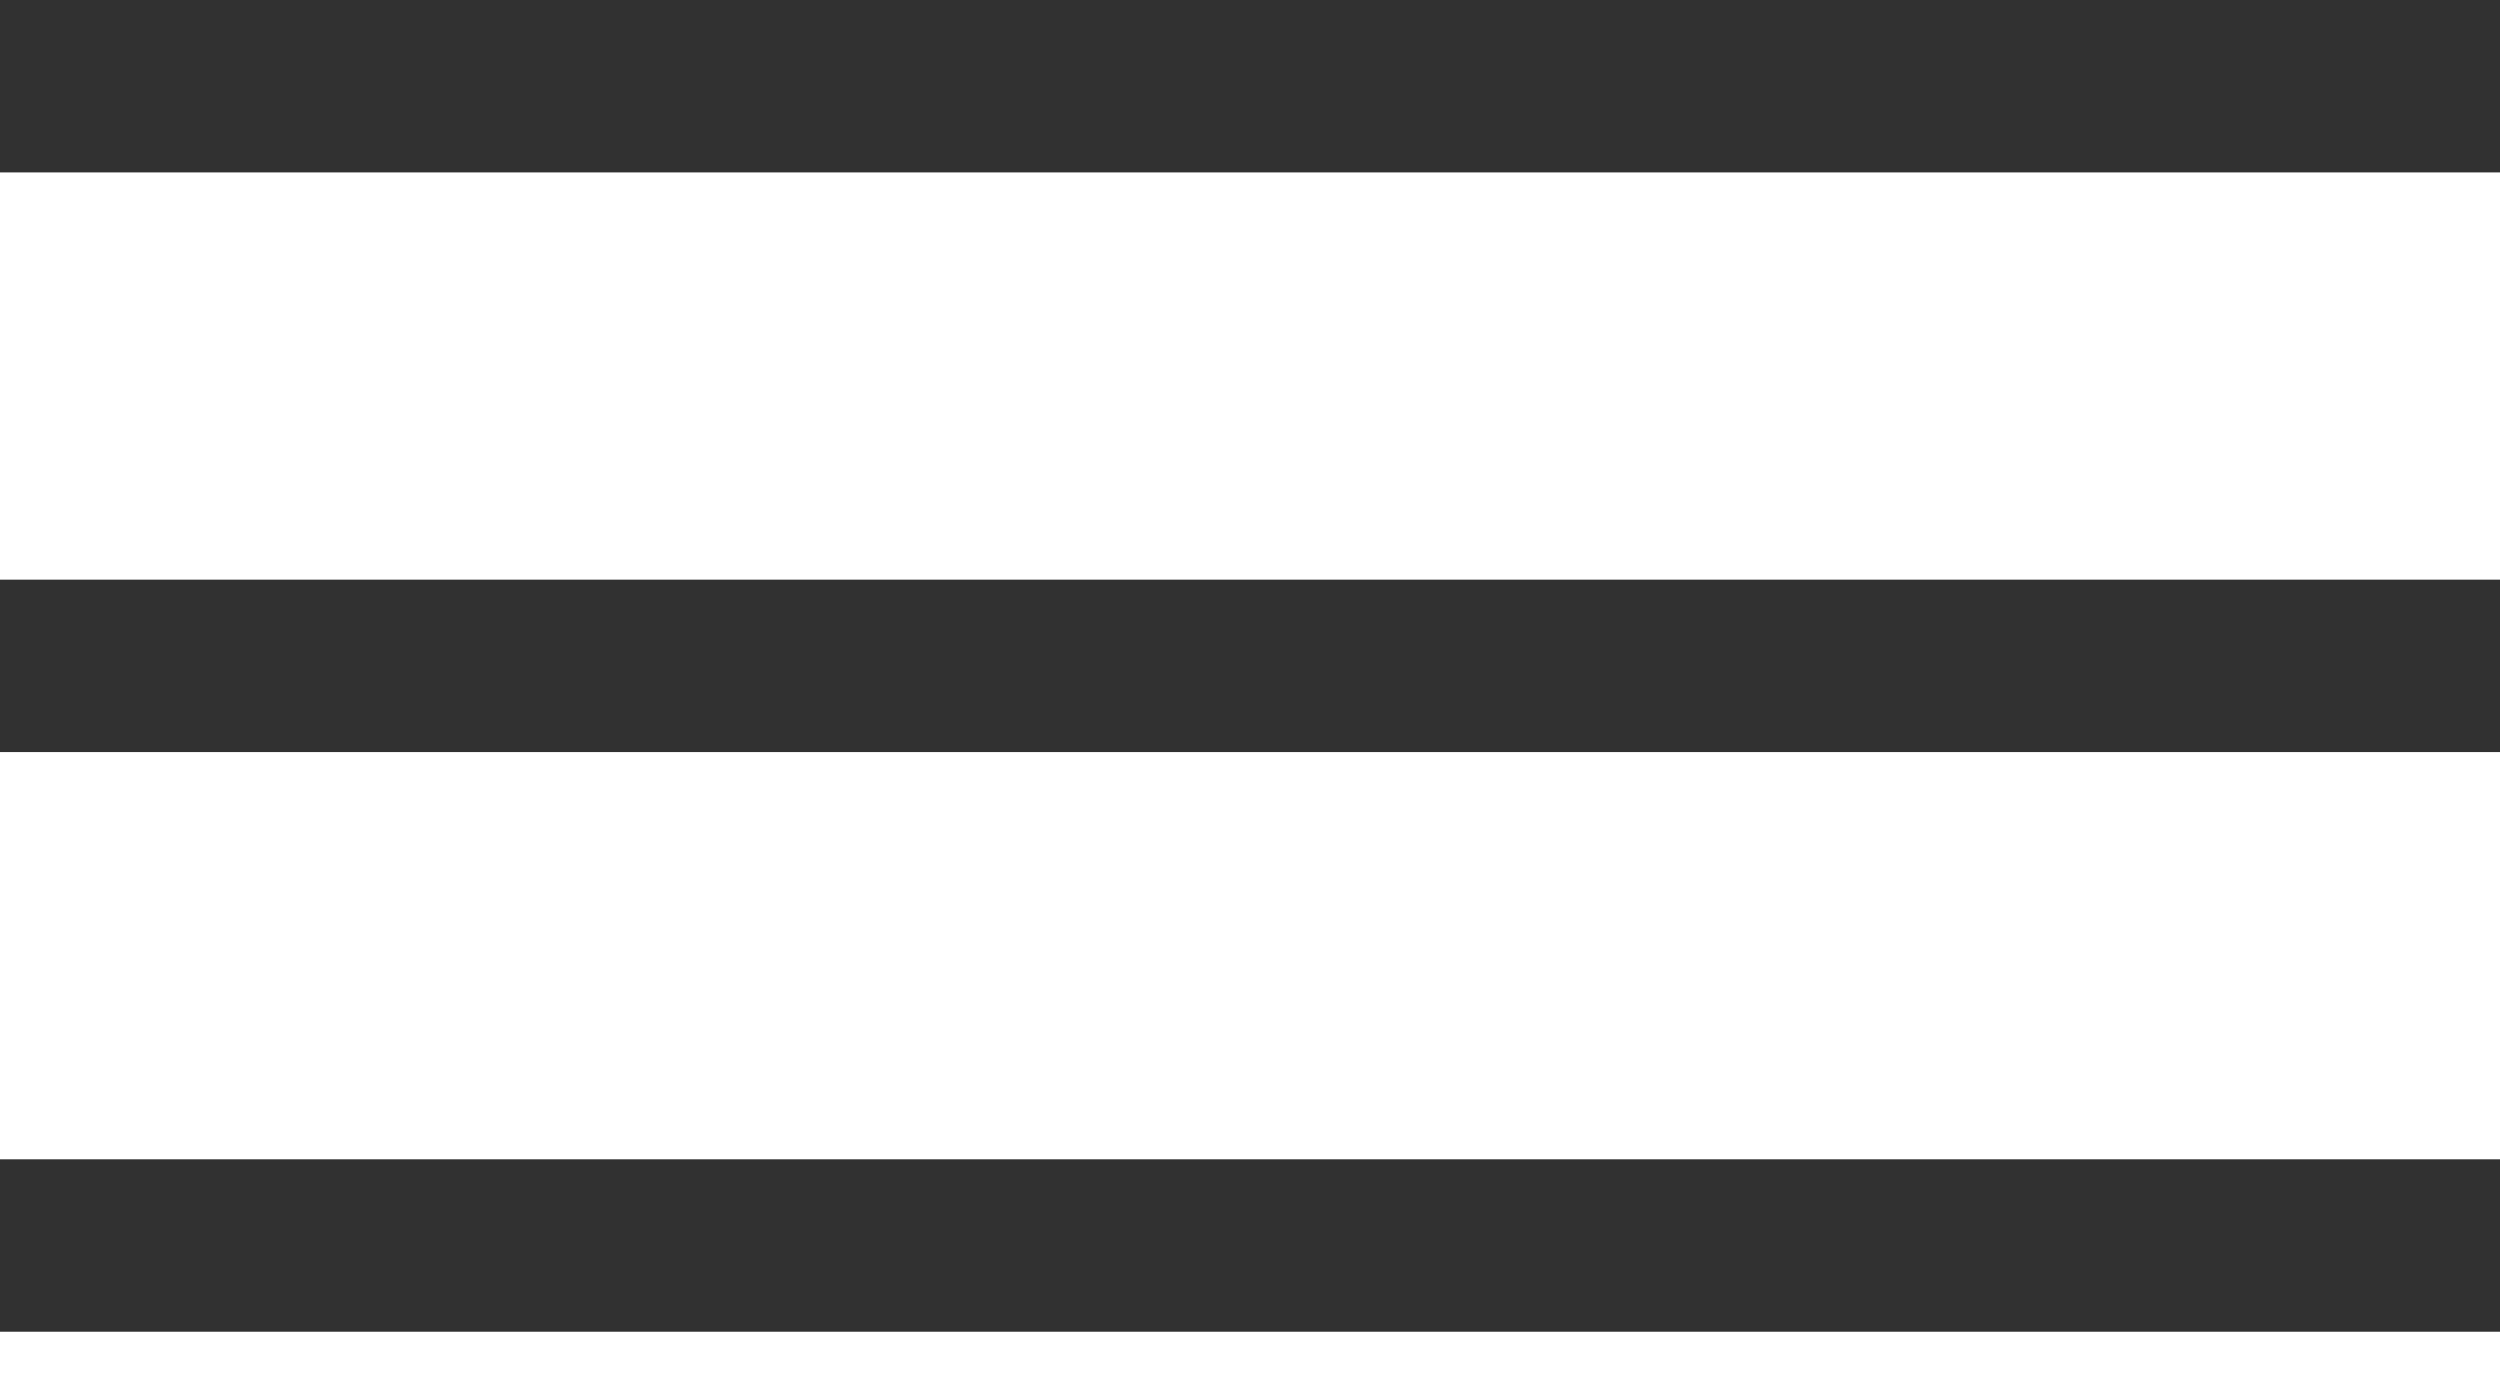 <svg width="29" height="16" viewBox="0 0 29 16" fill="none" xmlns="http://www.w3.org/2000/svg">
<rect width="29" height="2" fill="#313131"/>
<rect width="29" height="2" transform="translate(0 6.724)" fill="#313131"/>
<rect width="29" height="2" transform="translate(0 13.448)" fill="#313131"/>
</svg>
